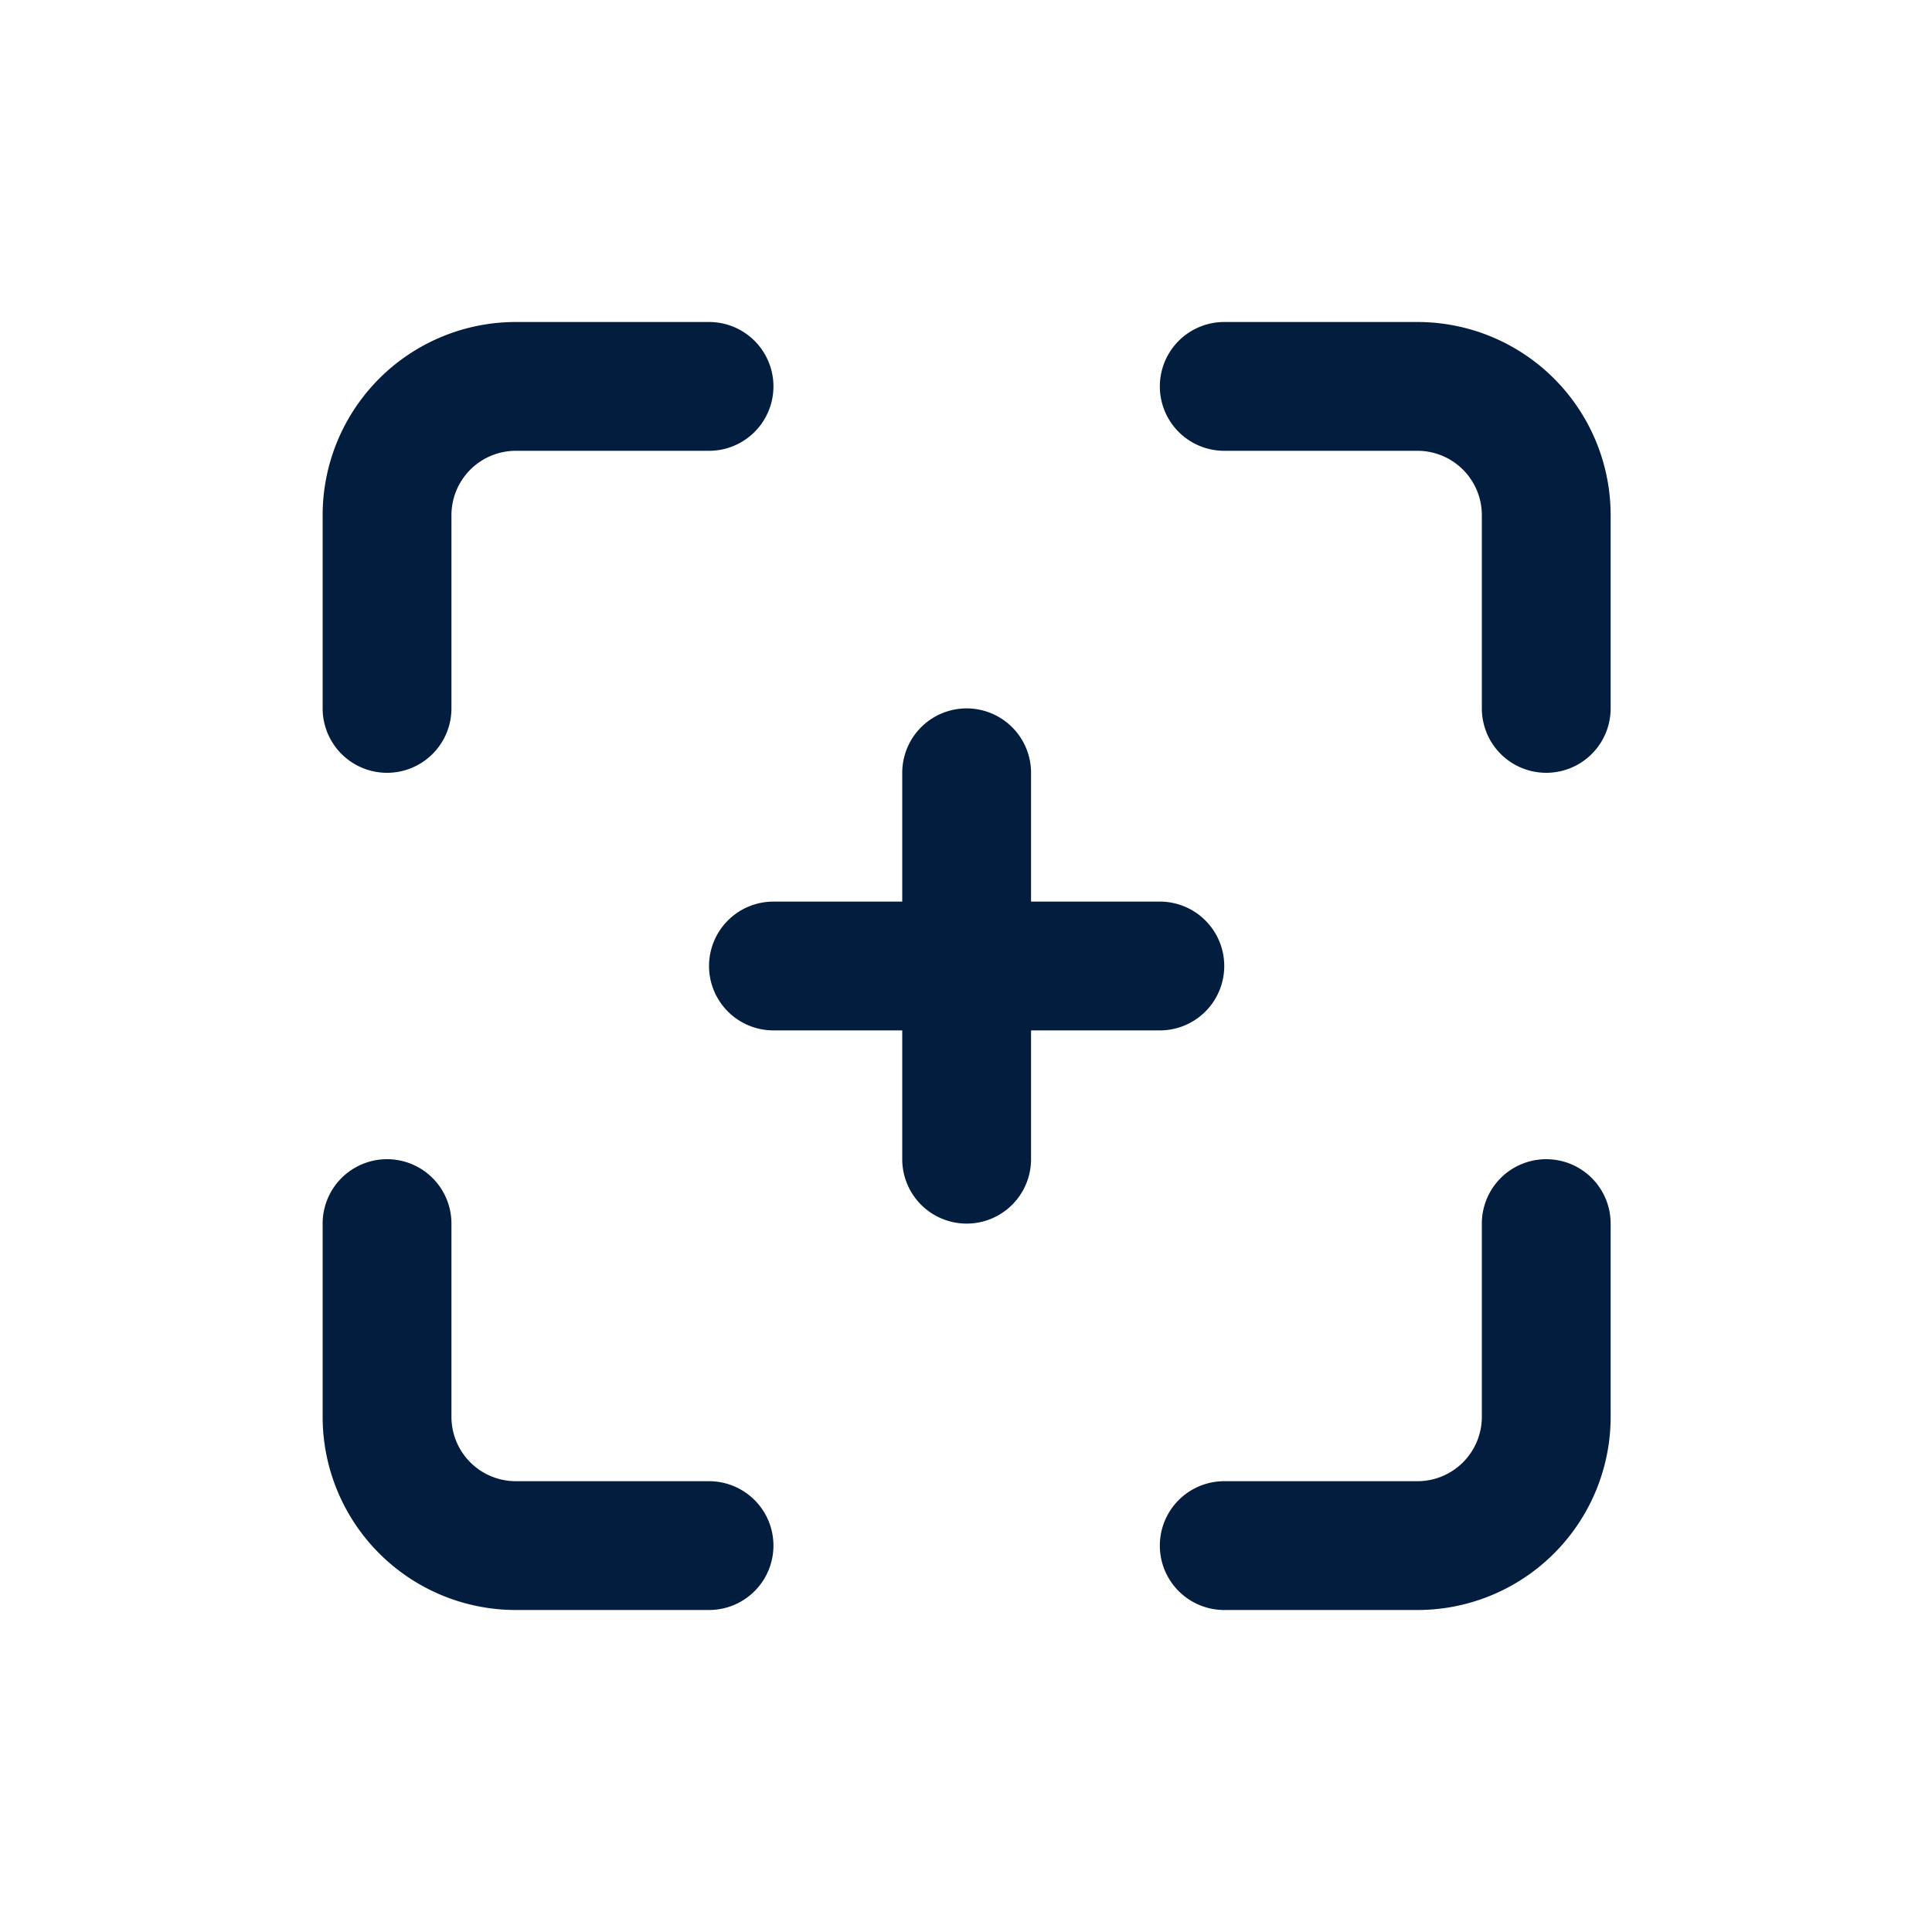 <svg id="focus_plus" data-name="focus plus" xmlns="http://www.w3.org/2000/svg" width="24" height="24" viewBox="0 0 24 24">
  <rect id="Rectangle_3679" data-name="Rectangle 3679" width="24" height="24" fill="none" opacity="0.12"/>
  <path id="focus-add" d="M6.8,16.4H4.4a.8.8,0,0,1-.8-.8V13.2a.8.8,0,1,0-1.6,0v2.4A2.4,2.4,0,0,0,4.4,18H6.8a.8.8,0,1,0,0-1.6Zm-4-8.8a.8.8,0,0,0,.8-.8V4.4a.8.8,0,0,1,.8-.8H6.8A.8.8,0,1,0,6.8,2H4.4A2.4,2.4,0,0,0,2,4.4V6.8a.8.8,0,0,0,.8.8ZM15.6,2H13.2a.8.8,0,1,0,0,1.6h2.4a.8.8,0,0,1,.8.8V6.8a.8.8,0,1,0,1.6,0V4.4A2.4,2.4,0,0,0,15.6,2Zm-2.4,8a.8.8,0,0,0-.8-.8H10.8V7.6a.8.8,0,1,0-1.6,0V9.2H7.6a.8.8,0,0,0,0,1.6H9.2v1.6a.8.8,0,0,0,1.6,0V10.8h1.6A.8.8,0,0,0,13.2,10Zm4,2.4a.8.8,0,0,0-.8.8v2.4a.8.8,0,0,1-.8.8H13.2a.8.8,0,1,0,0,1.6h2.4A2.4,2.4,0,0,0,18,15.6V13.2A.8.8,0,0,0,17.2,12.4Z" transform="translate(2.008 2)" fill="#021d3d"/>
</svg>
